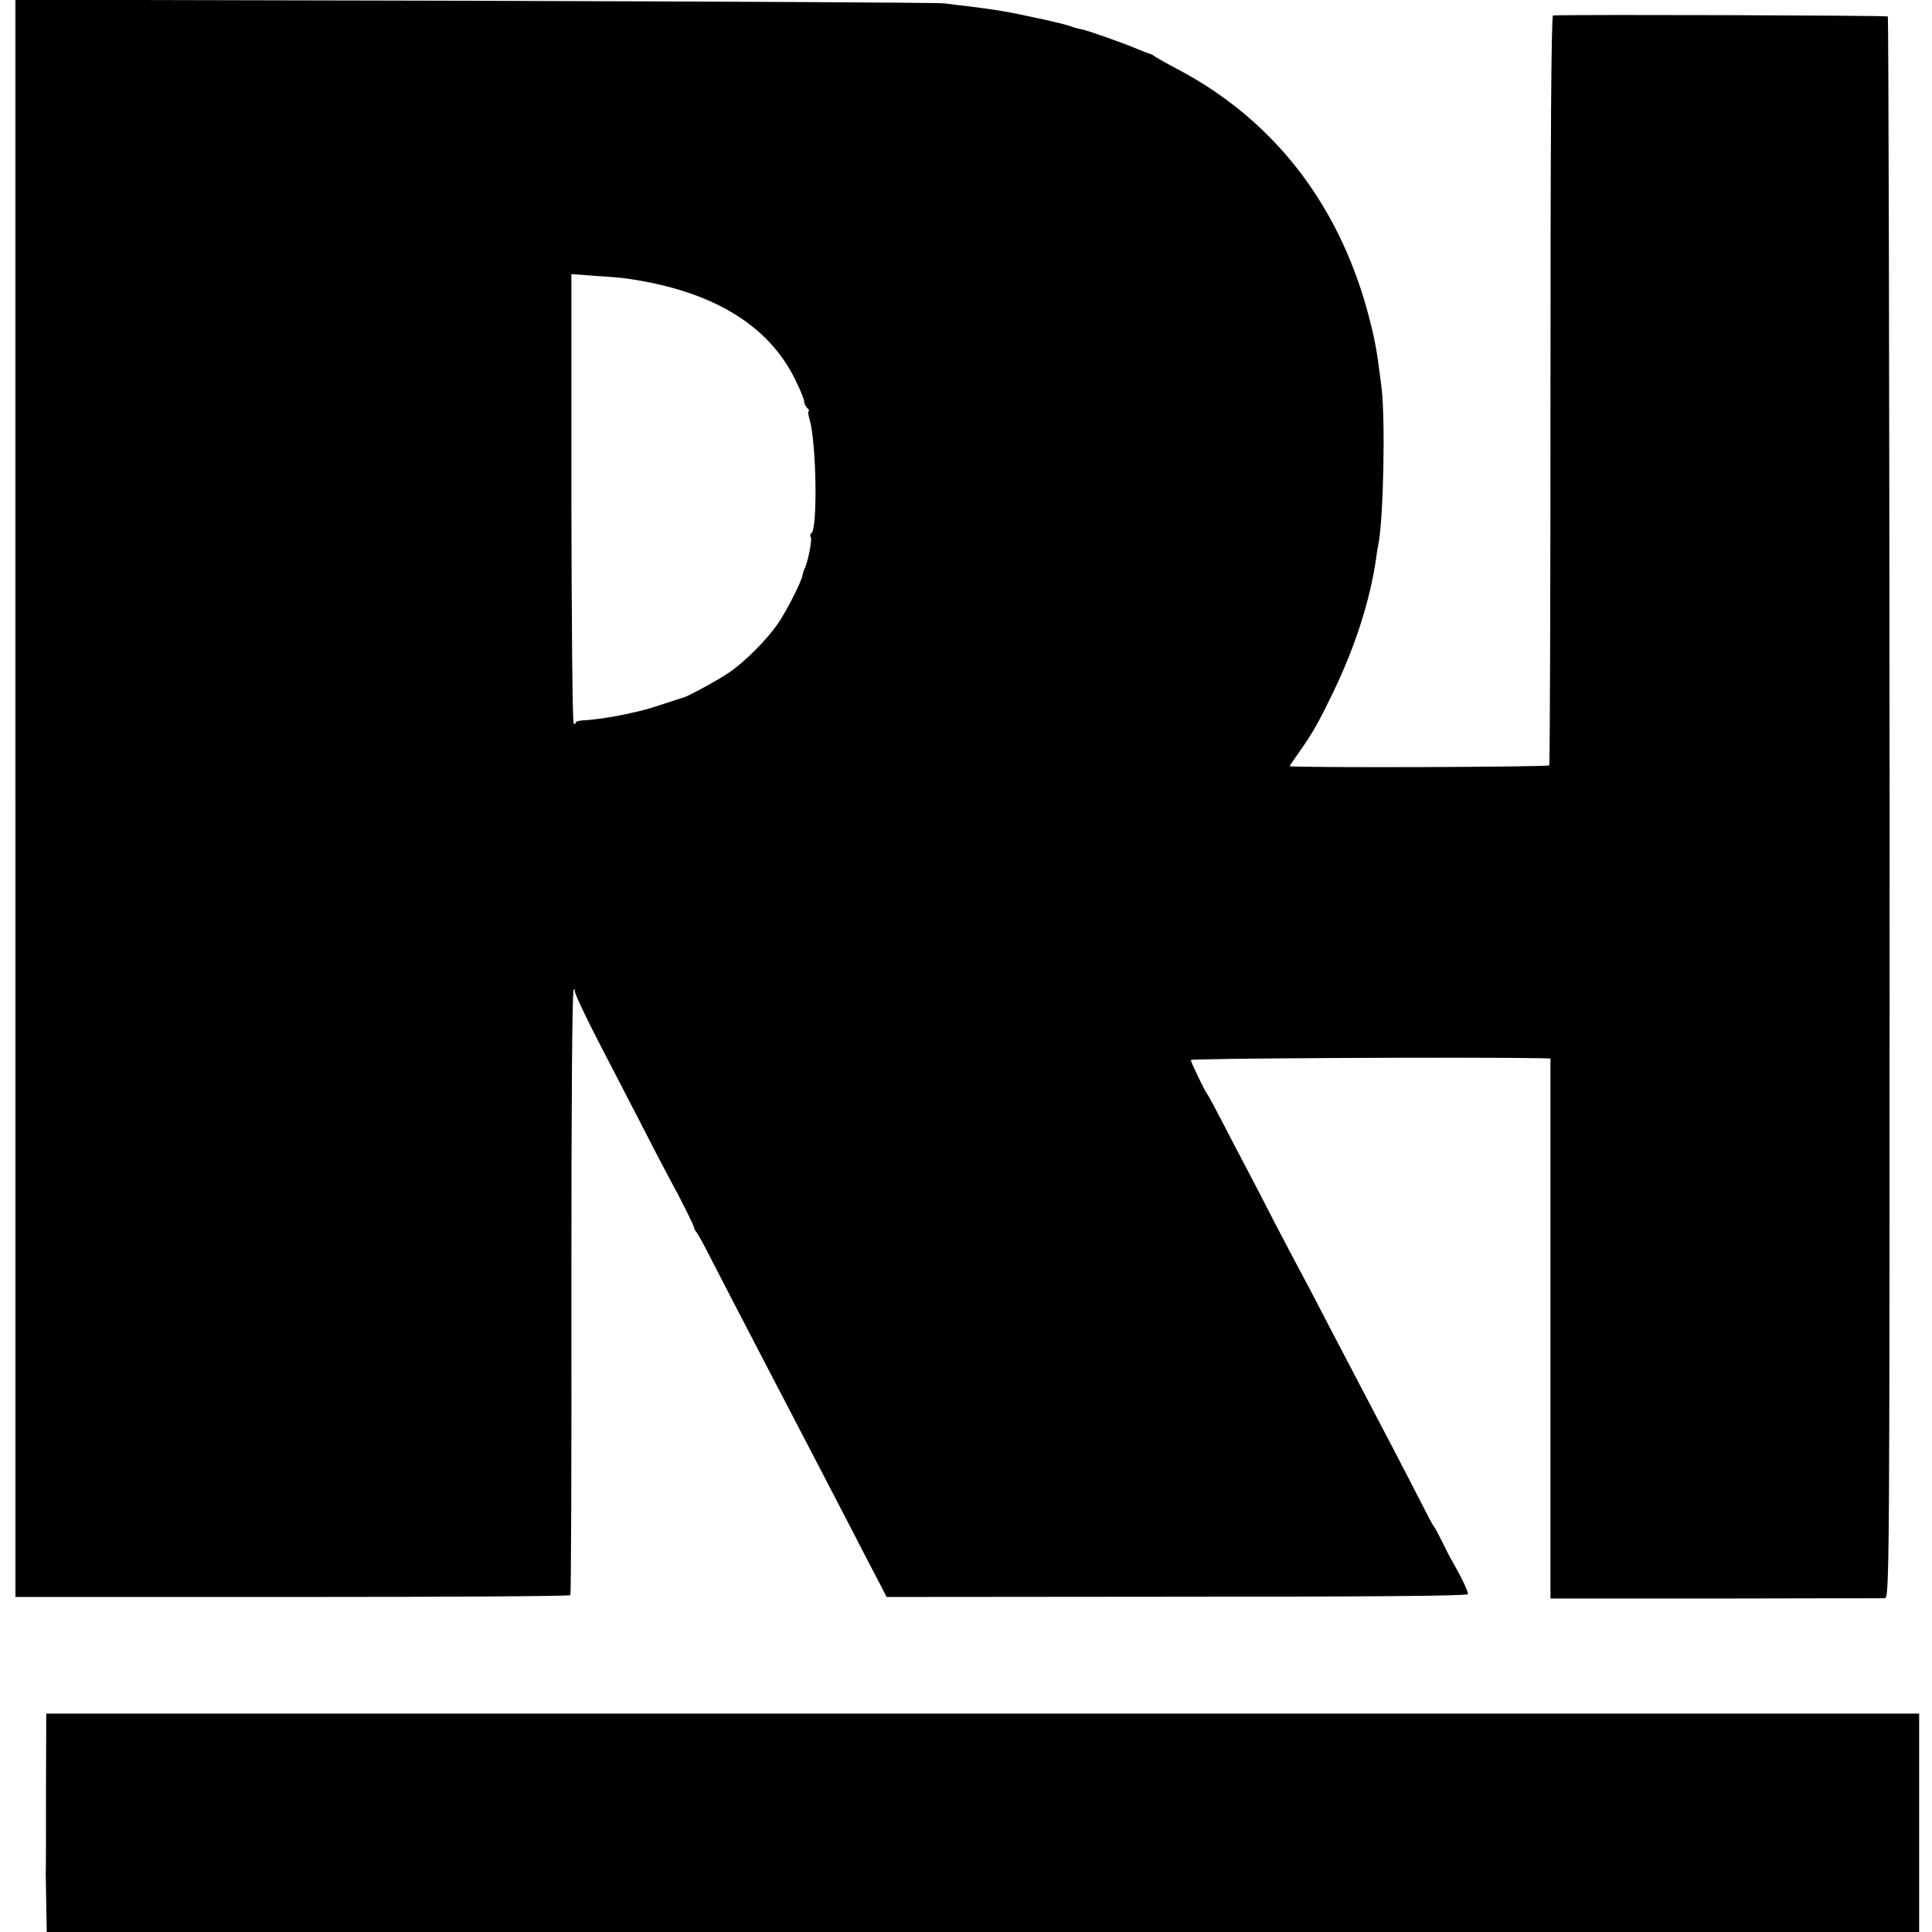 <?xml version="1.0" standalone="no"?>
<!DOCTYPE svg PUBLIC "-//W3C//DTD SVG 20010904//EN"
 "http://www.w3.org/TR/2001/REC-SVG-20010904/DTD/svg10.dtd">
<svg version="1.0" xmlns="http://www.w3.org/2000/svg"
 width="752pt" height="752pt" viewBox="0 0 752 752"
 preserveAspectRatio="xMidYMid meet">
<g transform="translate(0,752) scale(0.1,-0.1)"
fill="#000000" stroke="none">
<path d="M60 4413 l0 -3109 1078 0 c592 0 1079 3 1082 7 3 4 5 534 4 1179 0
752 3 1173 9 1177 6 3 8 2 4 -3 -3 -5 41 -99 98 -209 57 -110 136 -263 176
-340 39 -77 84 -162 99 -190 39 -71 90 -173 91 -182 0 -5 5 -13 10 -19 5 -6
29 -49 52 -95 104 -202 330 -636 397 -764 26 -49 92 -178 148 -285 55 -107
110 -213 122 -235 l21 -41 1132 1 c748 0 1132 3 1131 10 0 6 -8 26 -17 45 -16
33 -24 47 -47 88 -6 9 -22 42 -37 72 -15 30 -29 57 -33 60 -3 3 -24 43 -48 90
-43 85 -173 334 -242 465 -20 39 -70 133 -110 210 -40 77 -89 172 -110 210
-21 39 -69 131 -108 205 -38 74 -89 173 -114 220 -25 47 -67 128 -94 180 -27
52 -51 97 -54 100 -8 8 -64 124 -65 134 0 7 1112 12 1365 7 l35 -1 0 -1051 0
-1051 640 0 c352 1 649 1 660 1 20 1 20 8 20 3076 -1 1691 -4 3077 -7 3081 -5
4 -1189 8 -1303 4 -7 0 -10 -489 -10 -1456 0 -801 -2 -1459 -5 -1463 -5 -7
-1010 -10 -1010 -3 0 2 15 24 33 49 55 78 76 114 136 238 86 178 144 359 167
520 2 17 6 41 9 55 20 99 28 494 12 615 -17 134 -22 166 -43 250 -110 444
-367 783 -749 985 -44 23 -84 46 -90 50 -5 5 -14 9 -20 11 -5 1 -26 9 -45 17
-64 27 -195 73 -220 78 -14 2 -36 9 -50 14 -14 5 -68 18 -120 29 -114 25 -161
33 -275 47 -27 3 -68 8 -90 11 -22 3 -844 7 -1827 10 l-1788 4 0 -3108z m2385
2022 c326 -47 545 -179 649 -390 20 -40 36 -79 36 -87 0 -8 5 -19 12 -26 7 -7
9 -12 6 -12 -4 0 -2 -15 3 -32 27 -91 32 -429 7 -444 -5 -3 -6 -10 -2 -15 6
-10 -13 -104 -25 -124 -3 -5 -6 -16 -7 -23 -4 -25 -63 -142 -96 -189 -41 -61
-130 -150 -189 -190 -40 -28 -165 -96 -179 -98 -3 -1 -35 -11 -71 -23 -36 -12
-74 -24 -85 -26 -10 -3 -39 -9 -64 -15 -55 -12 -135 -24 -172 -25 -16 -1 -28
-5 -28 -10 0 -5 -3 -6 -7 -2 -5 4 -8 399 -9 878 l0 871 95 -7 c53 -3 110 -8
126 -11z"/>
<path d="M179 547 c0 -166 0 -309 -1 -317 0 -8 1 -63 2 -122 l2 -108 3644 0
3644 0 0 425 0 425 -3645 0 -3645 0 -1 -303z"/>
</g>
</svg>

